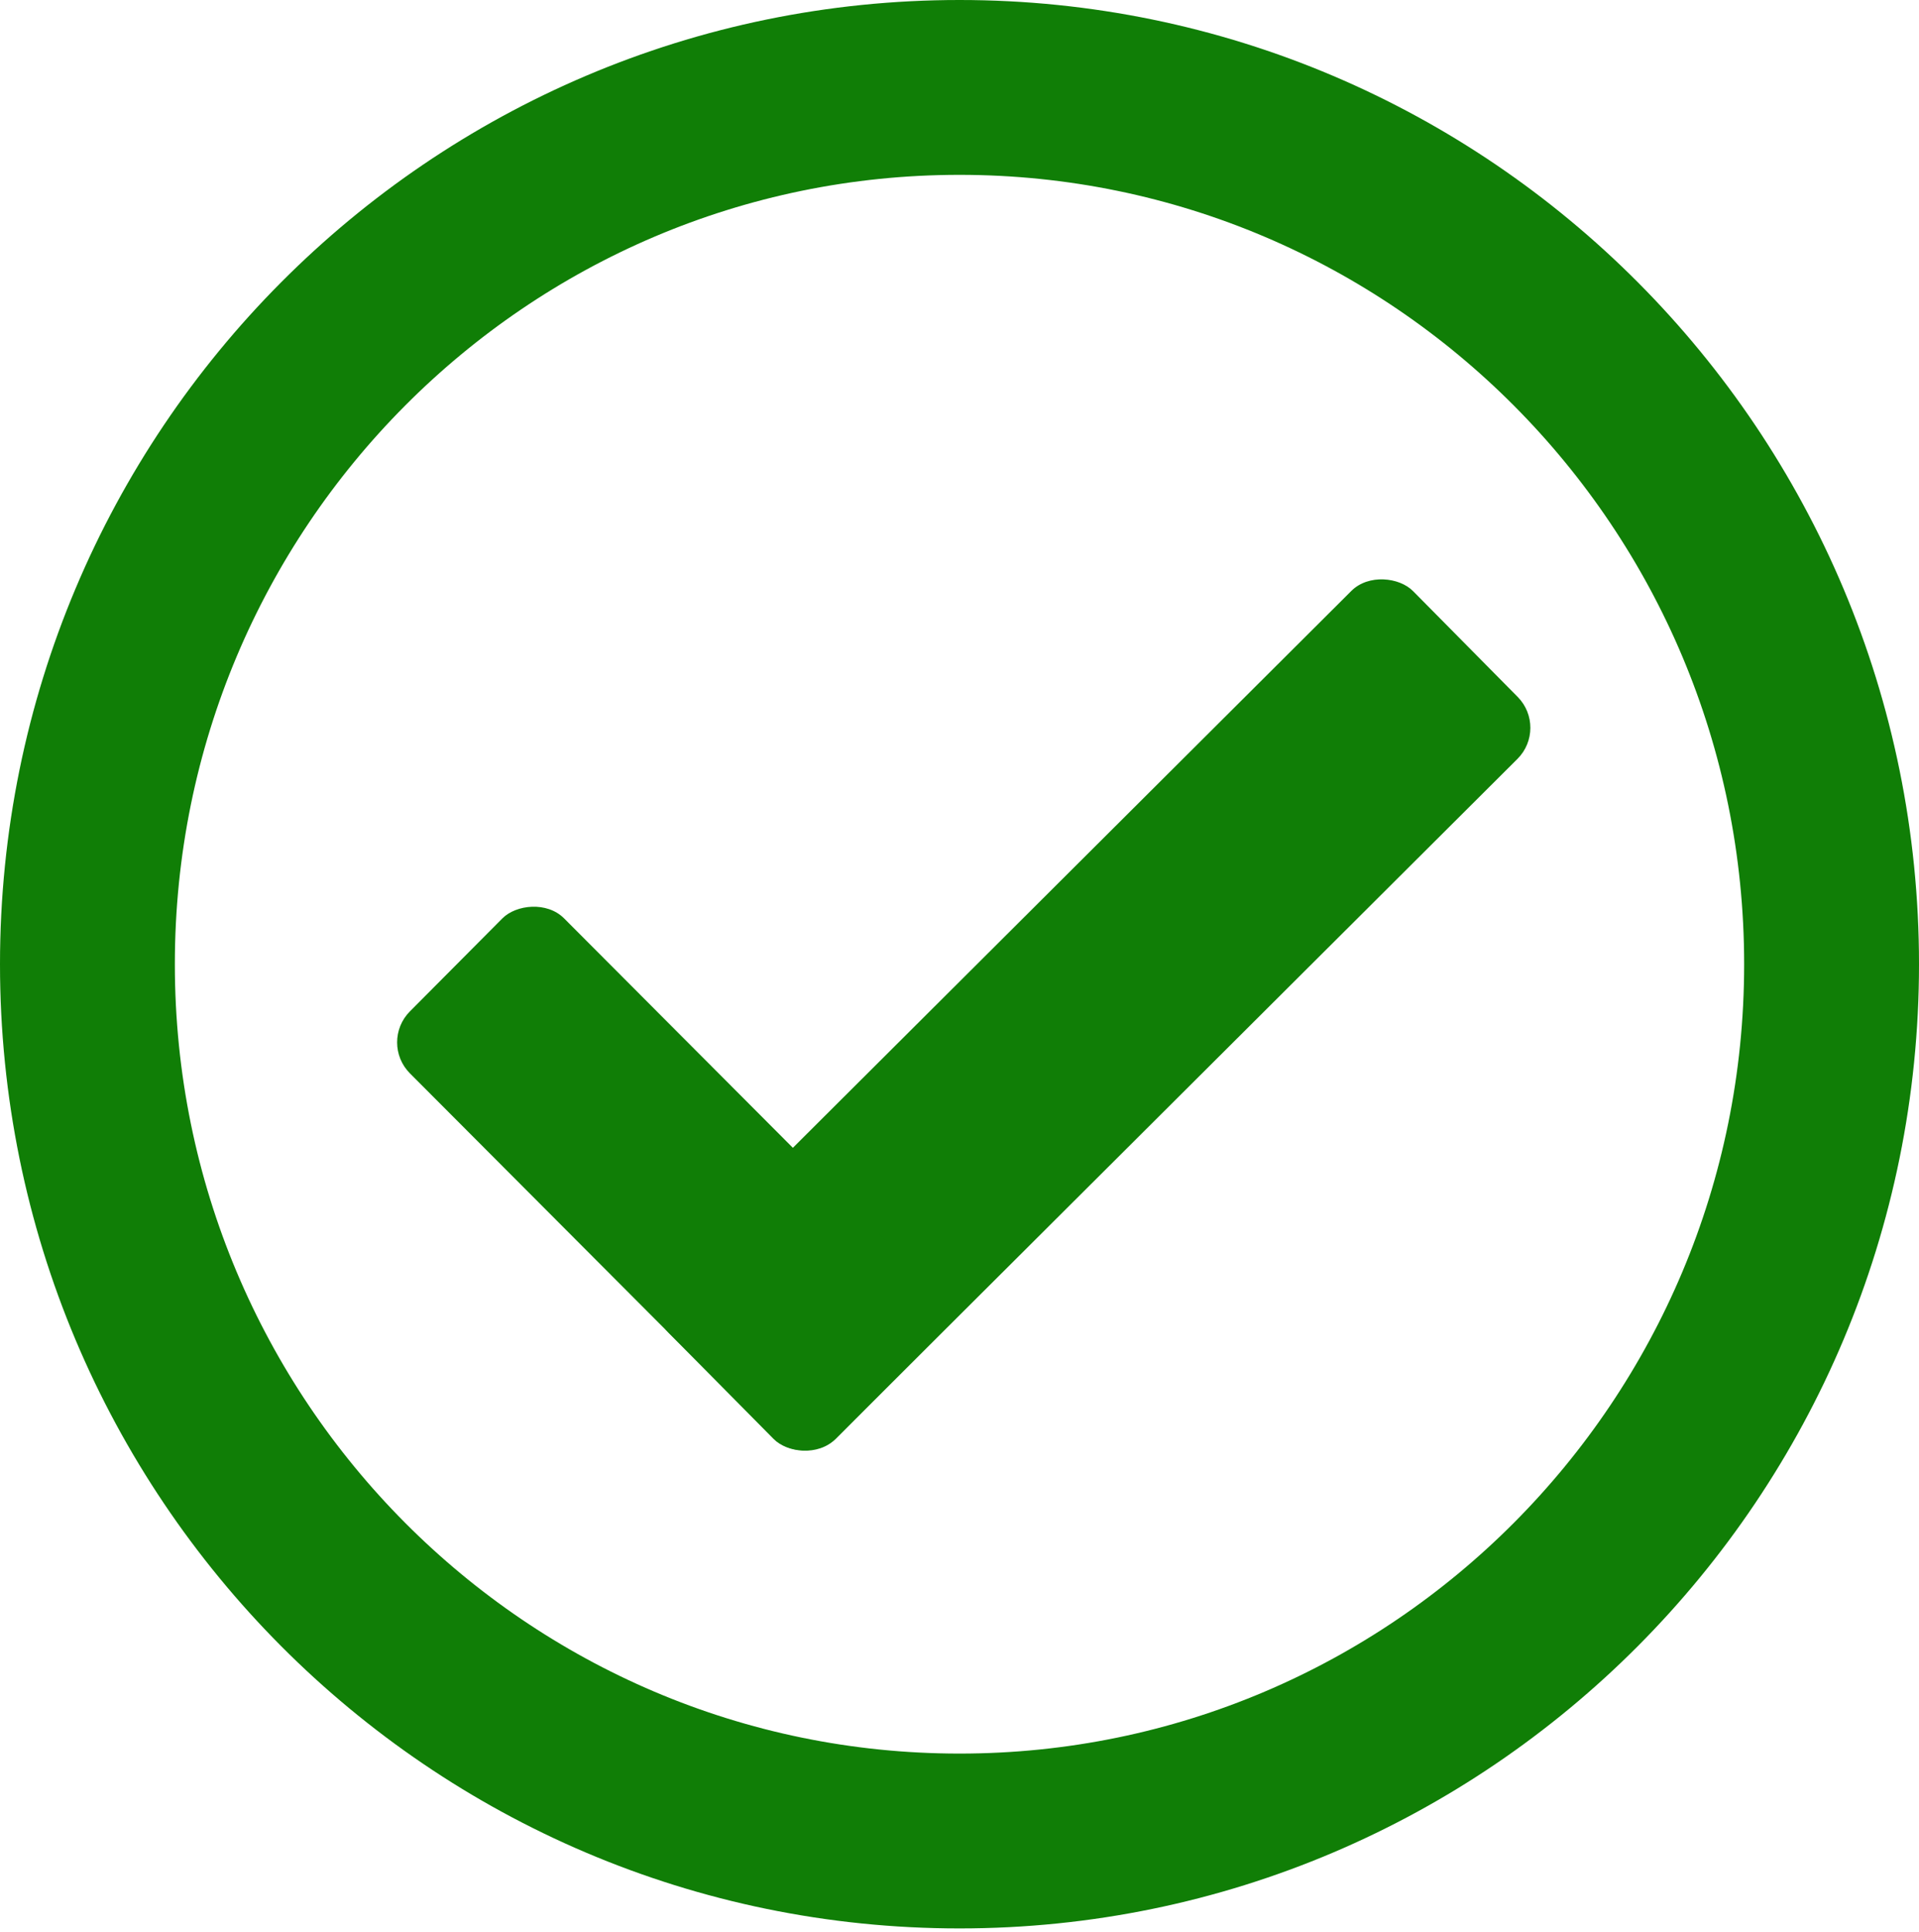 <svg width="439" height="442" viewBox="0 0 439 442" fill="none" xmlns="http://www.w3.org/2000/svg">
<path d="M419 220.584C419 331.456 329.588 421.168 219.5 421.168C109.412 421.168 20 331.456 20 220.584C20 109.711 109.412 20 219.5 20C329.588 20 419 109.711 419 220.584Z" stroke="#107e06" stroke-width="40"/>
<rect width="240.437" height="54.05" rx="10" transform="matrix(0.708 -0.706 0.703 0.711 146 297.866)" fill="#107e06"/>
<rect width="138.034" height="50.015" rx="10" transform="matrix(0.706 0.708 0.705 -0.709 86.716 238.472)" fill="#107e06"/>
</svg>
